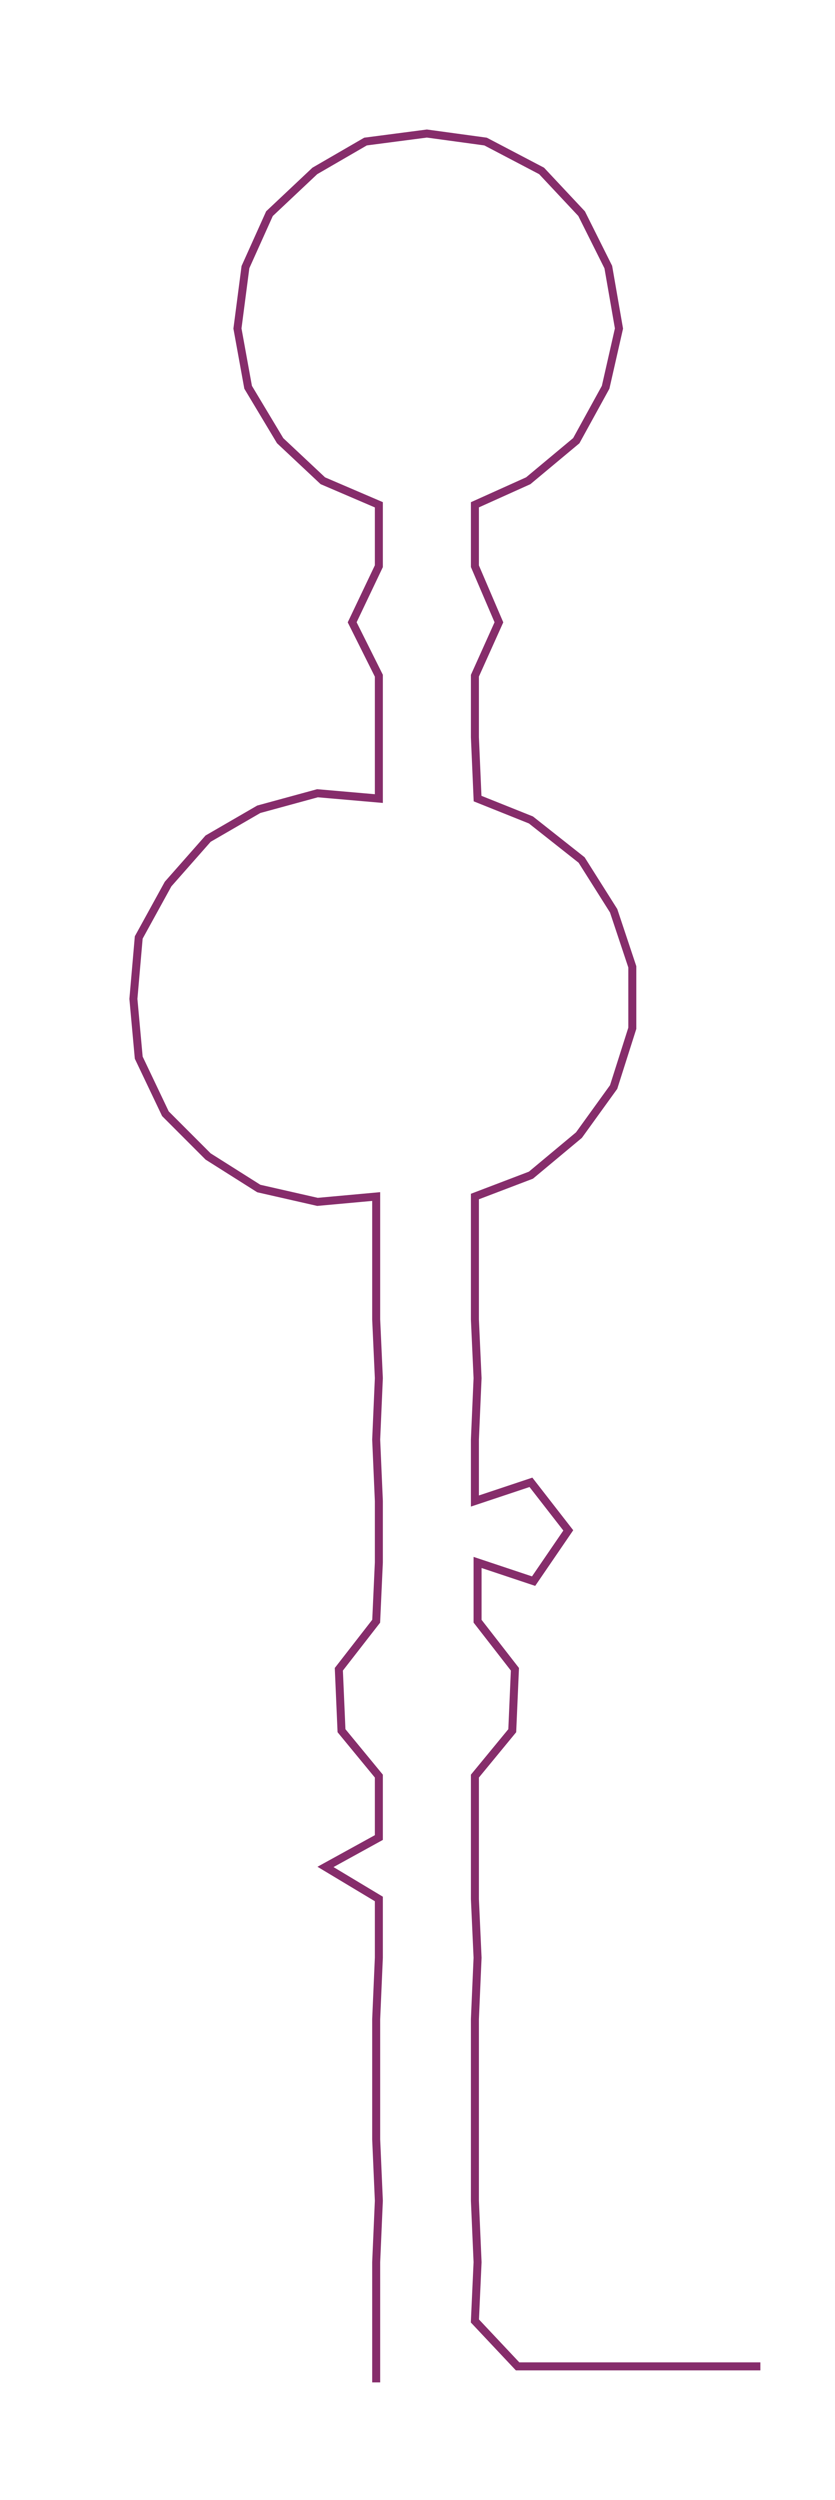 <ns0:svg xmlns:ns0="http://www.w3.org/2000/svg" width="100.308px" height="300px" viewBox="0 0 312.97 936.03"><ns0:path style="stroke:#862d6b;stroke-width:3px;fill:none;" d="M141 892 L141 892 L141 869 L141 847 L142 824 L141 801 L141 779 L141 756 L142 733 L142 711 L122 699 L142 688 L142 665 L128 648 L127 625 L141 607 L142 585 L142 562 L141 539 L142 516 L141 494 L141 471 L141 448 L119 450 L97 445 L78 433 L62 417 L52 396 L50 374 L52 351 L63 331 L78 314 L97 303 L119 297 L142 299 L142 276 L142 253 L132 233 L142 212 L142 189 L121 180 L105 165 L93 145 L89 123 L92 100 L101 80 L118 64 L137 53 L160 50 L182 53 L203 64 L218 80 L228 100 L232 123 L227 145 L216 165 L198 180 L178 189 L178 212 L187 233 L178 253 L178 276 L179 299 L199 307 L218 322 L230 341 L237 362 L237 385 L230 407 L217 425 L199 440 L178 448 L178 471 L178 494 L179 516 L178 539 L178 562 L199 555 L213 573 L200 592 L179 585 L179 607 L193 625 L192 648 L178 665 L178 688 L178 711 L179 733 L178 756 L178 779 L178 801 L178 824 L179 847 L178 869 L194 886 L217 886 L240 886 L262 886 L285 886" /></ns0:svg>